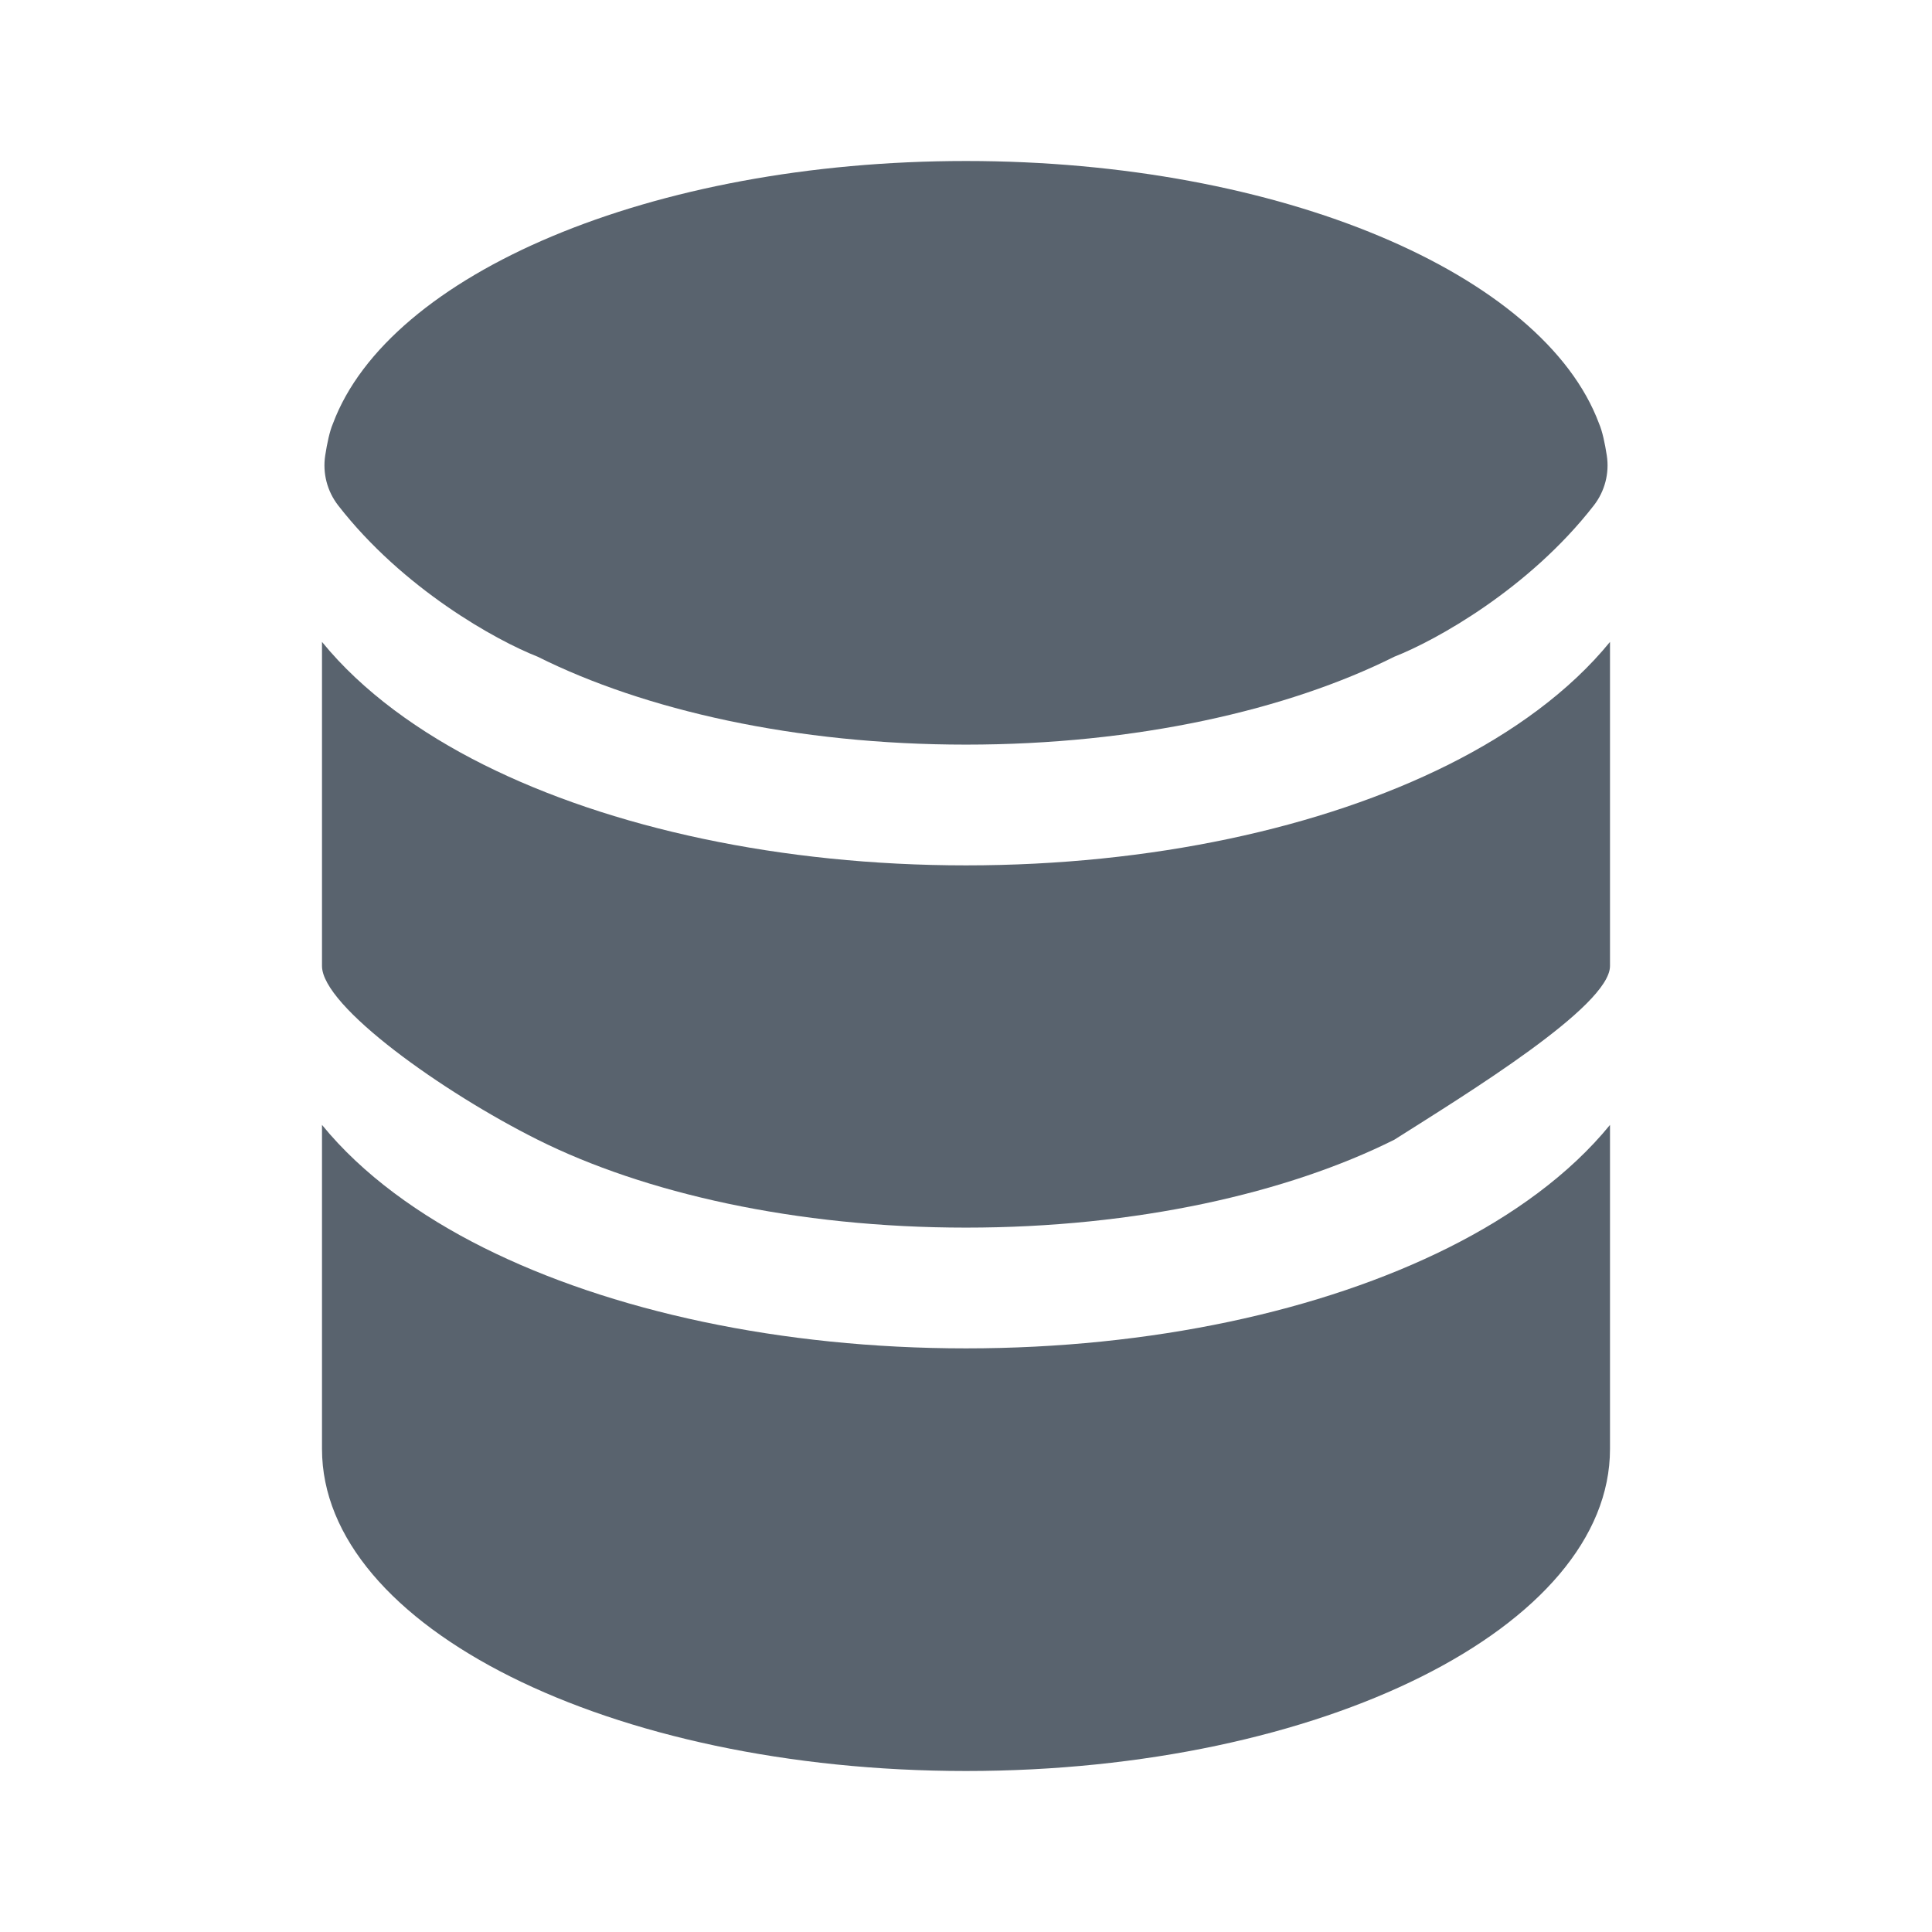 <svg width="800" height="800" viewBox="0 0 800 800" fill="none" xmlns="http://www.w3.org/2000/svg">
<path d="M666.666 600C666.666 673.637 547.276 733.333 400 733.333C252.724 733.333 133.333 673.637 133.333 600V465.8C150.073 486.353 173.831 503.43 200.258 516.64C252.668 542.847 323.322 558.333 400 558.333C476.676 558.333 547.333 542.847 599.743 516.64C626.17 503.43 649.926 486.353 666.666 465.8V600Z" fill="#59636E"/>
<path d="M400 358.333C476.676 358.333 547.333 342.847 599.743 316.642C626.17 303.428 649.926 286.353 666.666 265.799V400C666.666 416.667 607.143 453.037 577.38 471.92C533.276 493.973 470.6 508.333 400 508.333C329.401 508.333 266.722 493.973 222.618 471.92C183.333 452.277 133.333 416.667 133.333 400V265.799C150.073 286.353 173.831 303.428 200.258 316.642C252.668 342.847 323.322 358.333 400 358.333Z" fill="#59636E"/>
<path d="M577.38 271.92C533.277 293.972 470.6 308.333 400 308.333C329.402 308.333 266.723 293.972 222.619 271.92C205.462 265.199 166.879 243.831 140.05 209.312C135.485 203.438 133.526 195.951 134.663 188.599C135.428 183.656 136.494 178.565 137.86 175.409C160.939 113.518 269.527 66.667 400 66.667C530.474 66.667 639.06 113.518 662.14 175.409C663.507 178.565 664.574 183.656 665.337 188.599C666.474 195.951 664.517 203.438 659.95 209.312C633.12 243.831 594.54 265.199 577.38 271.92Z" fill="#59636E"/>
</svg>
